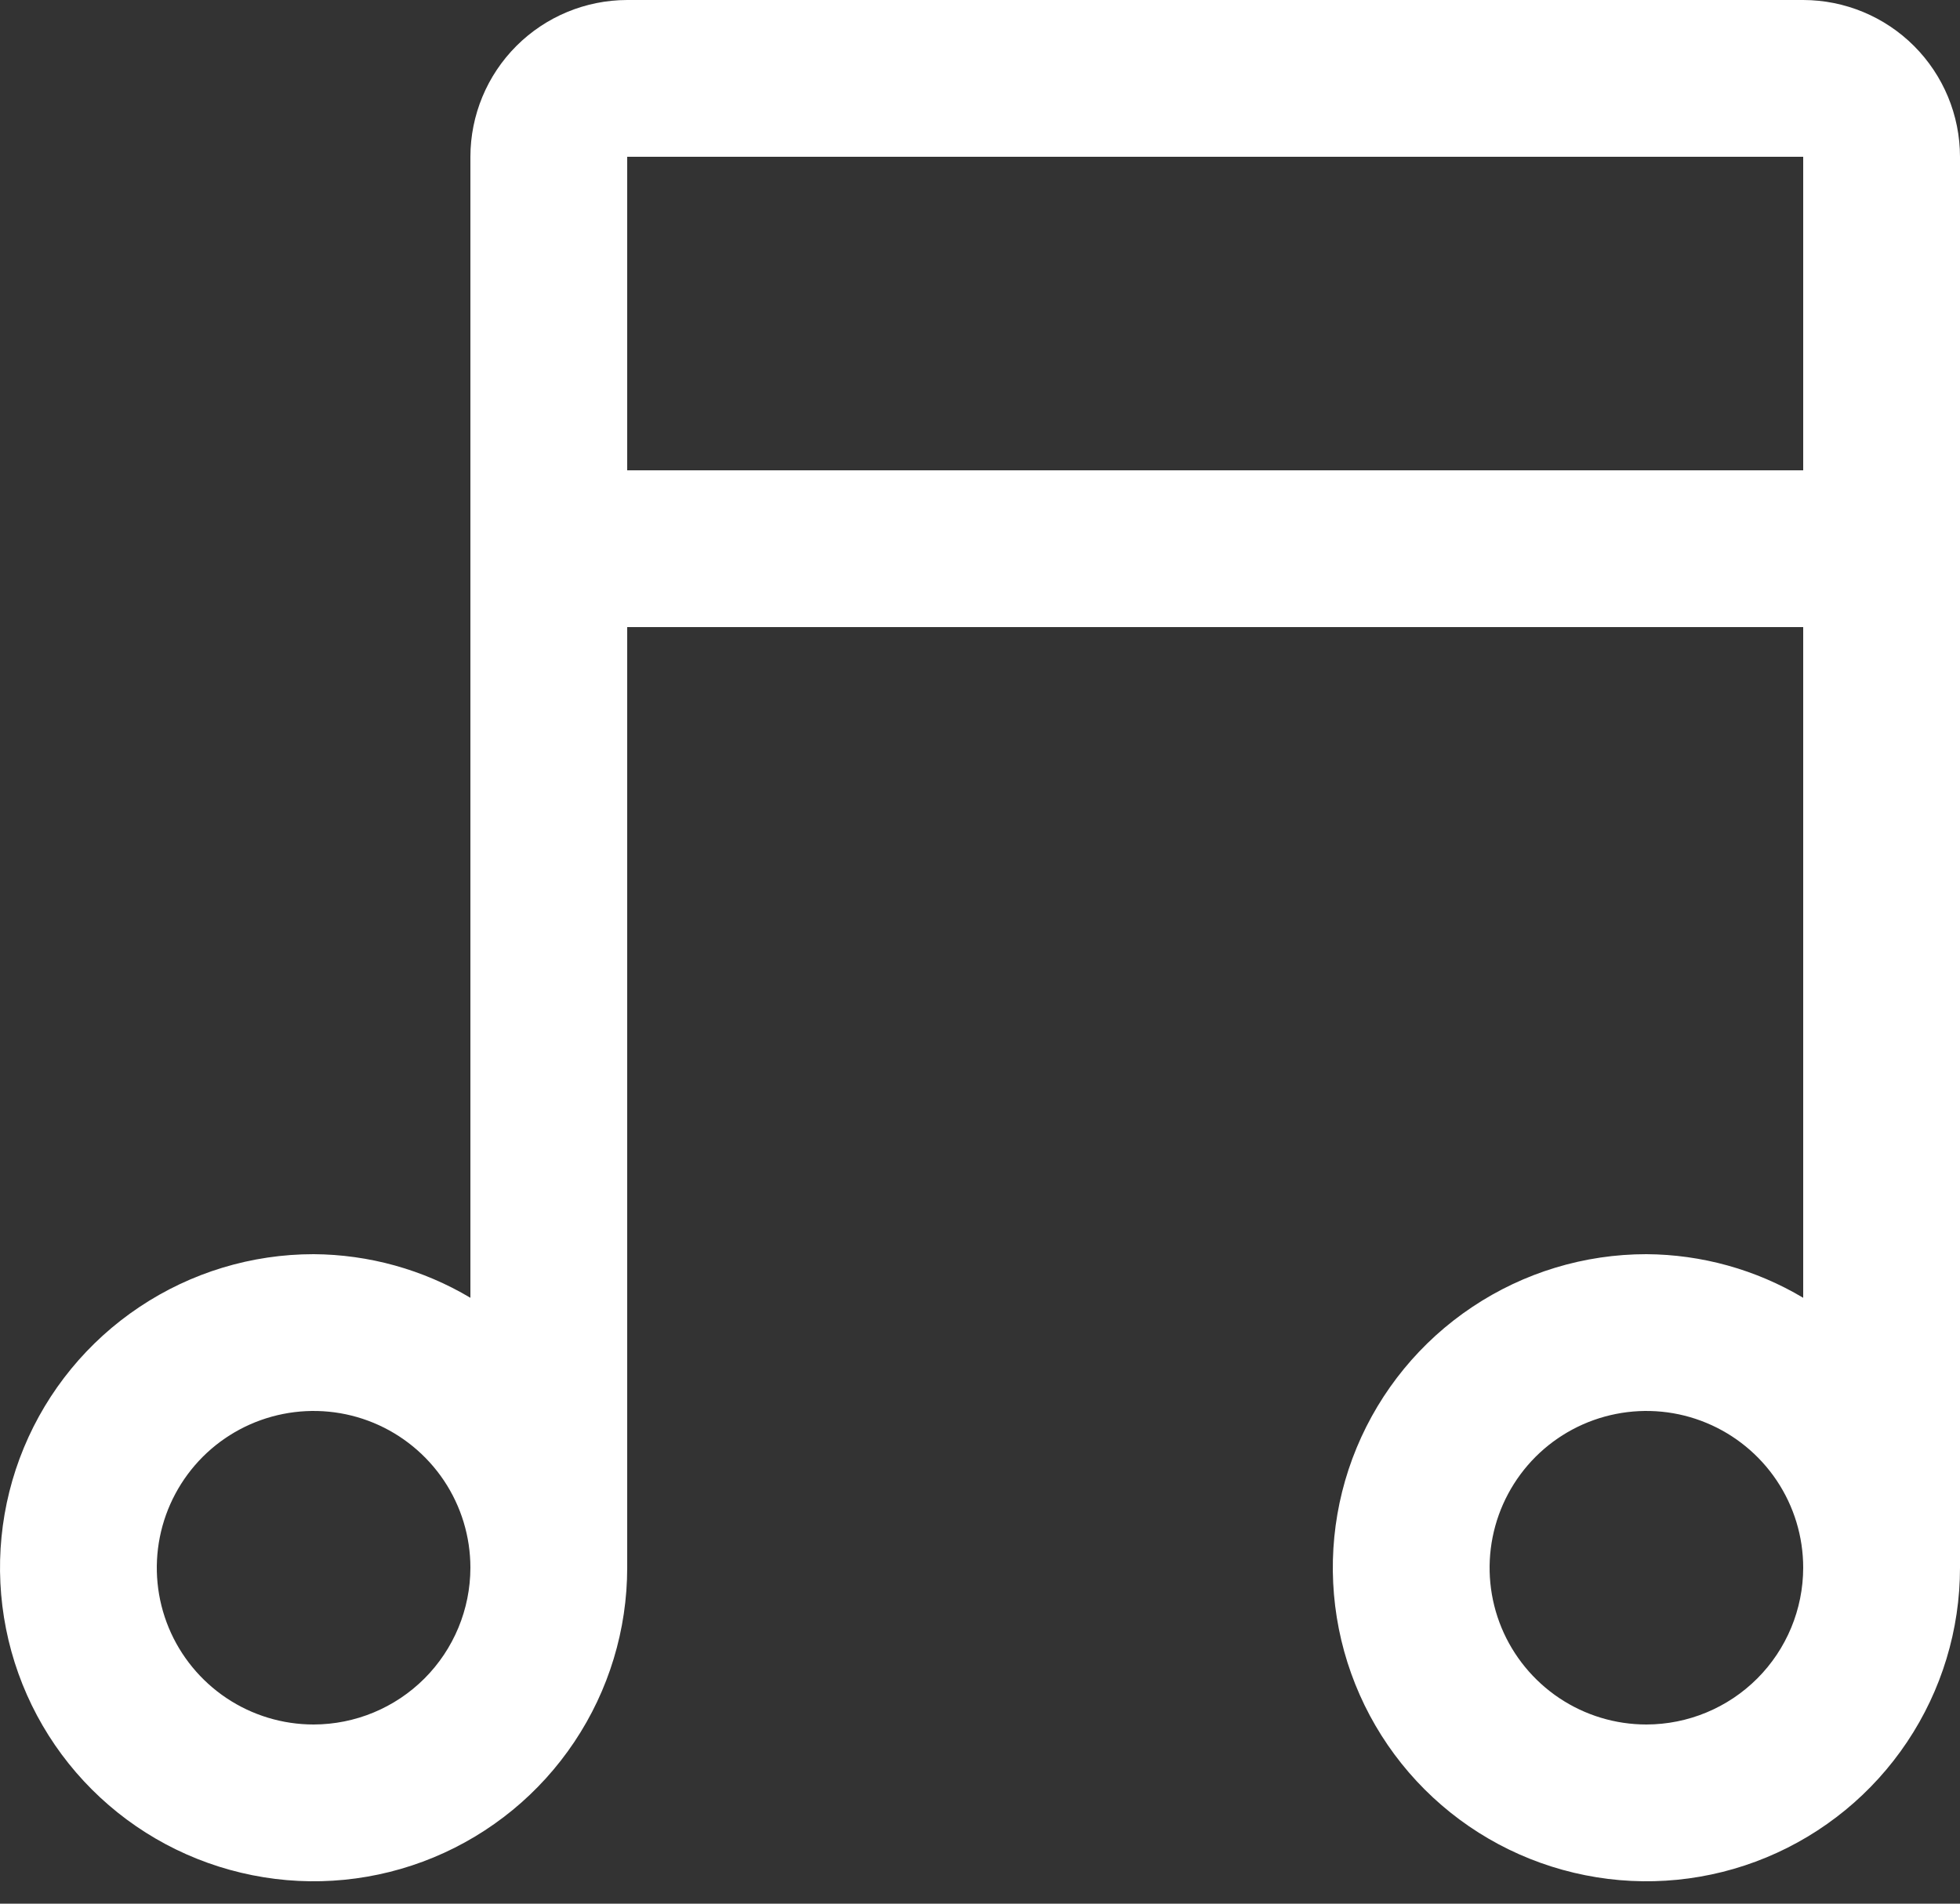 <svg width="35" height="34" viewBox="0 0 35 34" fill="none" xmlns="http://www.w3.org/2000/svg">
<rect x="0" y="0" width="35" height="34" fill="#333333" stroke="none"/>
<g clip-path="url(#clip0_488_716)">
<path d="M32.2 0H11.2C10.458 0.001 9.746 0.296 9.221 0.821C8.696 1.346 8.401 2.058 8.4 2.8V23.179C7.553 22.674 6.586 22.406 5.6 22.4C4.492 22.4 3.41 22.728 2.489 23.344C1.568 23.959 0.85 24.834 0.426 25.857C0.002 26.88 -0.108 28.006 0.108 29.093C0.324 30.179 0.857 31.177 1.64 31.96C2.423 32.743 3.421 33.276 4.508 33.492C5.594 33.709 6.72 33.598 7.743 33.174C8.766 32.75 9.641 32.032 10.256 31.111C10.872 30.19 11.2 29.108 11.2 28V11.2H32.2V23.179C31.353 22.674 30.386 22.406 29.4 22.4C28.292 22.4 27.21 22.728 26.289 23.344C25.368 23.959 24.65 24.834 24.226 25.857C23.802 26.88 23.692 28.006 23.908 29.093C24.124 30.179 24.657 31.177 25.44 31.96C26.223 32.743 27.221 33.276 28.308 33.492C29.394 33.709 30.52 33.598 31.543 33.174C32.566 32.75 33.441 32.032 34.056 31.111C34.672 30.19 35 29.108 35 28V2.8C34.999 2.058 34.704 1.346 34.179 0.821C33.654 0.296 32.942 0.001 32.2 0ZM5.6 30.8C5.046 30.8 4.505 30.636 4.044 30.328C3.584 30.02 3.225 29.583 3.013 29.072C2.801 28.56 2.746 27.997 2.854 27.454C2.962 26.911 3.229 26.412 3.62 26.02C4.012 25.628 4.511 25.362 5.054 25.254C5.597 25.146 6.16 25.201 6.672 25.413C7.183 25.625 7.62 25.984 7.928 26.444C8.236 26.905 8.4 27.446 8.4 28C8.399 28.742 8.104 29.454 7.579 29.979C7.054 30.504 6.342 30.799 5.6 30.8ZM29.4 30.8C28.846 30.8 28.305 30.636 27.844 30.328C27.384 30.02 27.025 29.583 26.813 29.072C26.601 28.56 26.546 27.997 26.654 27.454C26.762 26.911 27.029 26.412 27.42 26.02C27.812 25.628 28.311 25.362 28.854 25.254C29.397 25.146 29.96 25.201 30.471 25.413C30.983 25.625 31.42 25.984 31.728 26.444C32.036 26.905 32.2 27.446 32.2 28C32.199 28.742 31.904 29.454 31.379 29.979C30.854 30.504 30.142 30.799 29.4 30.8ZM11.2 2.8H32.2V8.4H11.2V2.8Z" fill="white"/>
</g>
<defs>
<clipPath id="clip0_488_716">
<rect width="35" height="34" fill="white"/>
</clipPath>
</defs>
</svg>
